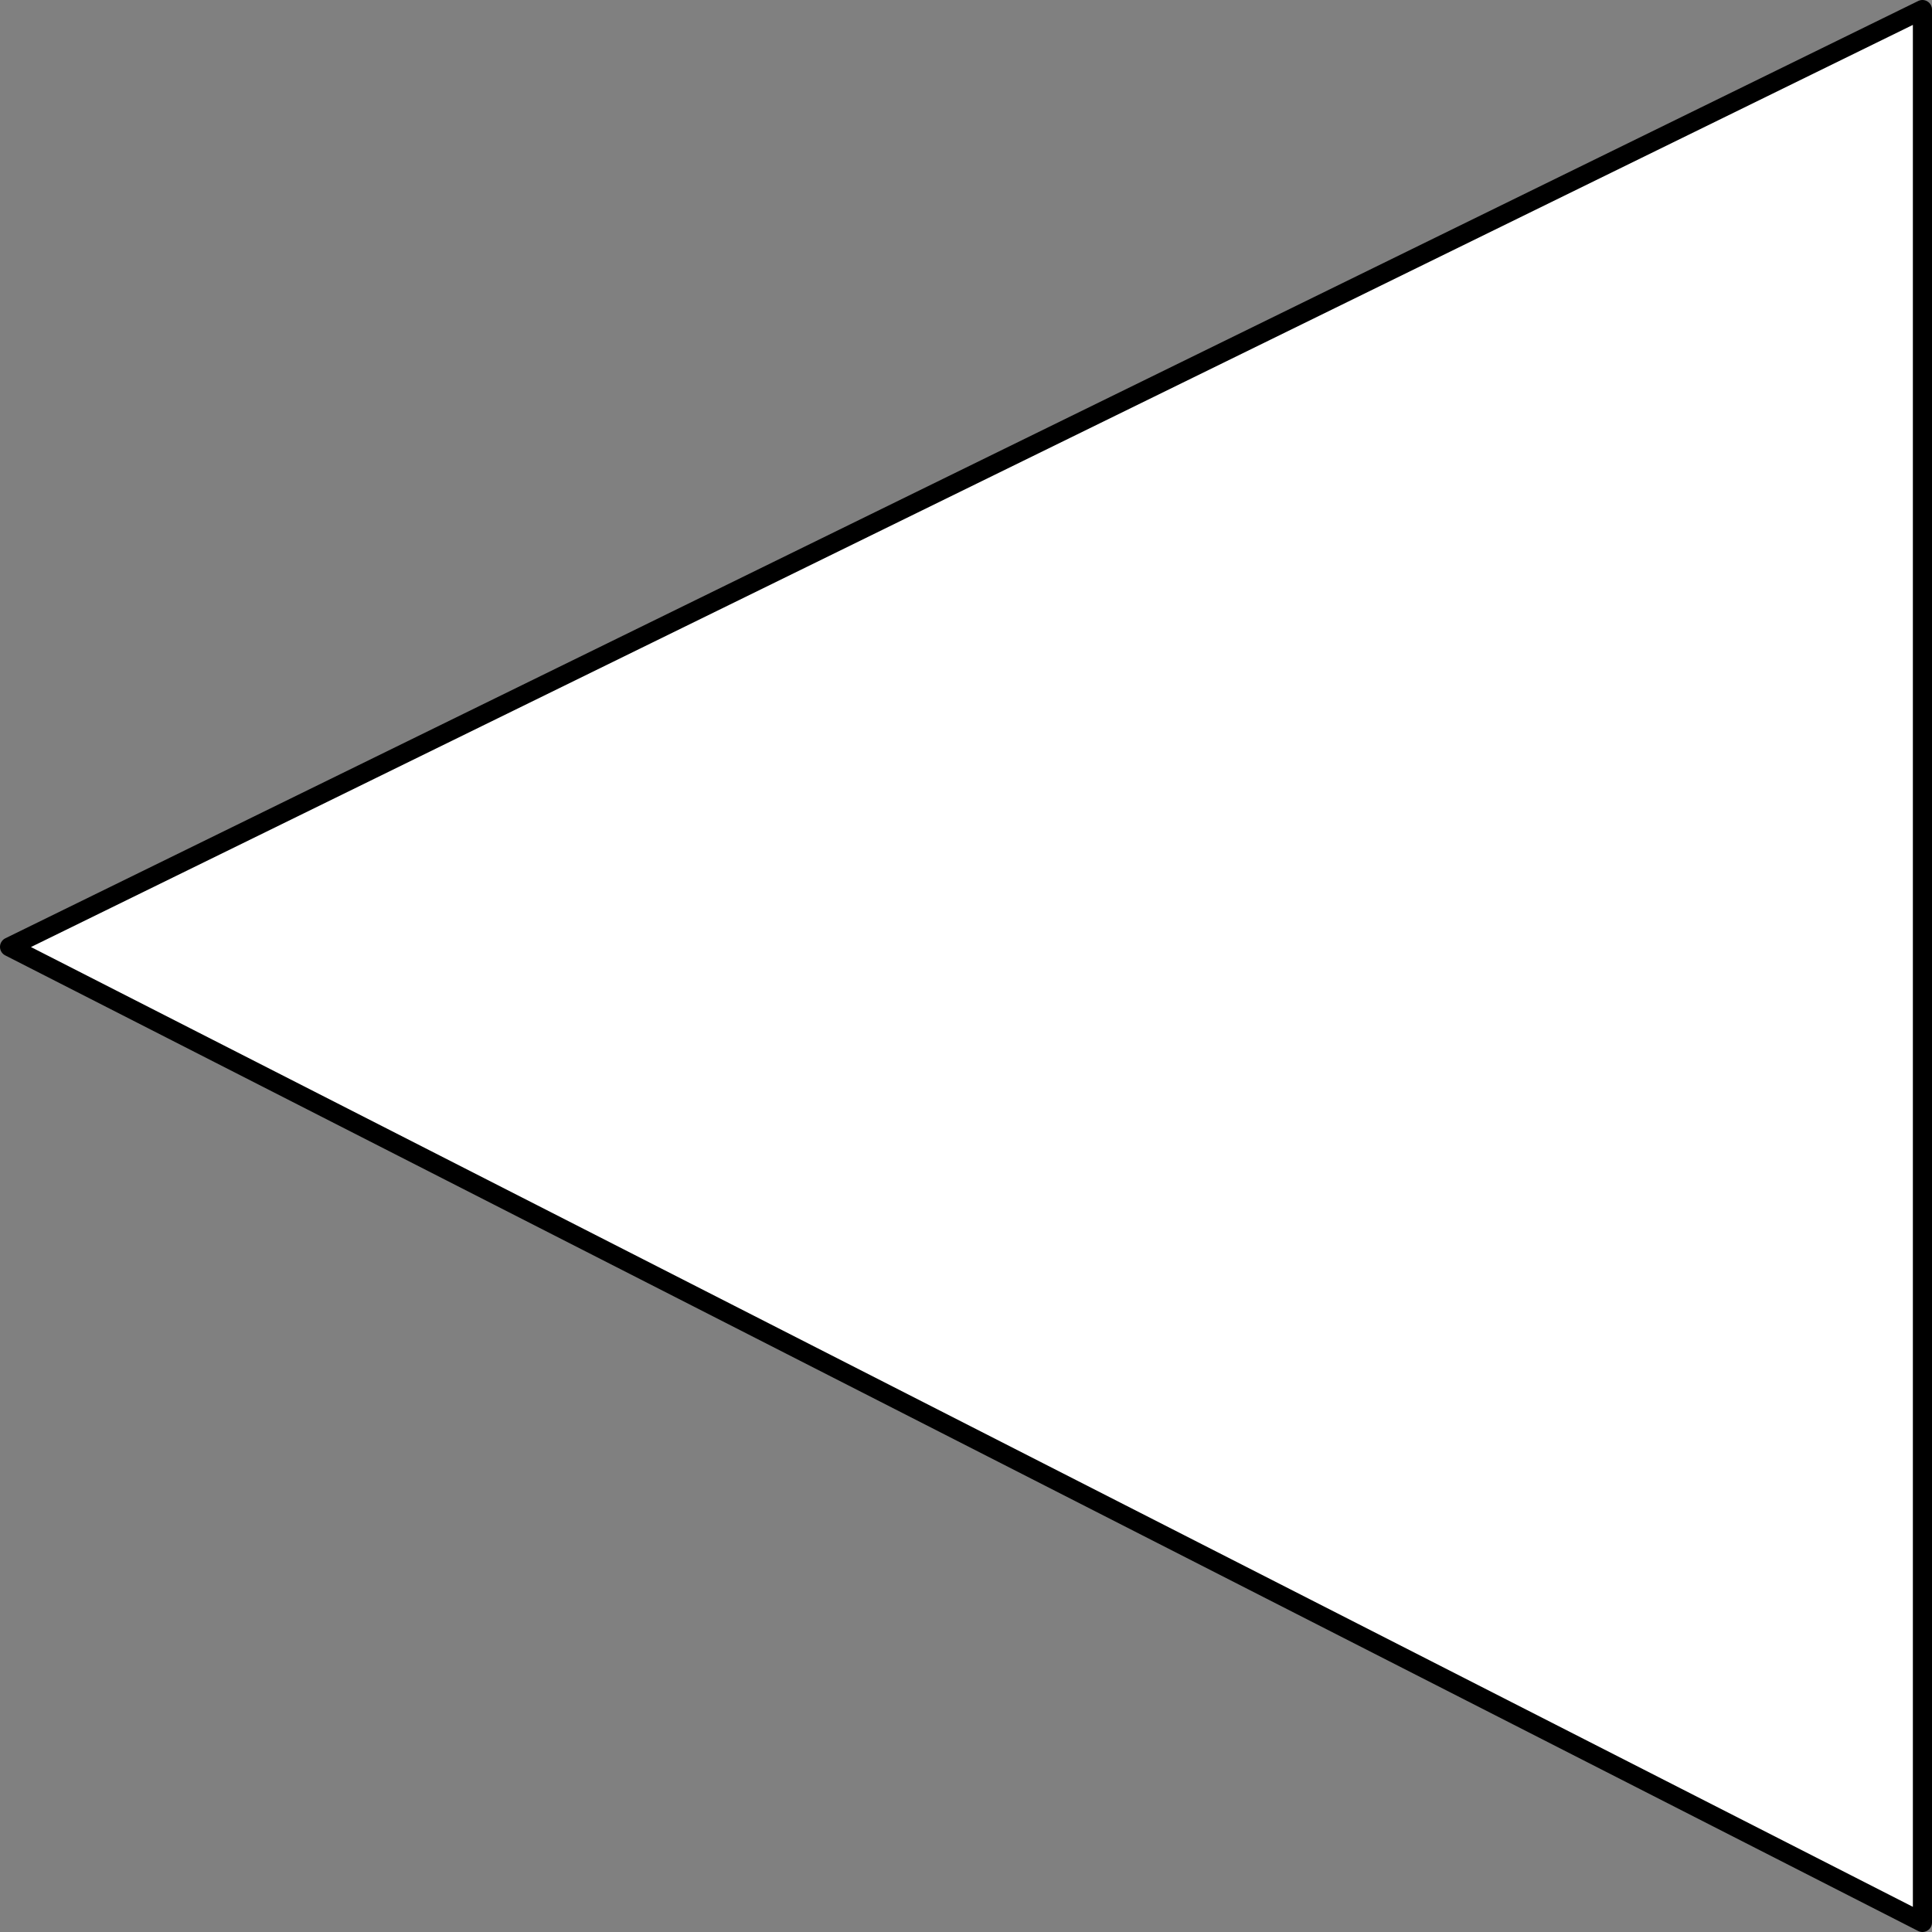 <svg xmlns="http://www.w3.org/2000/svg" width="101" height="101" stroke="#000" stroke-linecap="round" stroke-linejoin="round" fill="#fff" fill-rule="evenodd"><rect width="100%" height="100%" fill="#808080" stroke="none"/><path d="M100.5.5l-100 49 100 51z"/></svg>